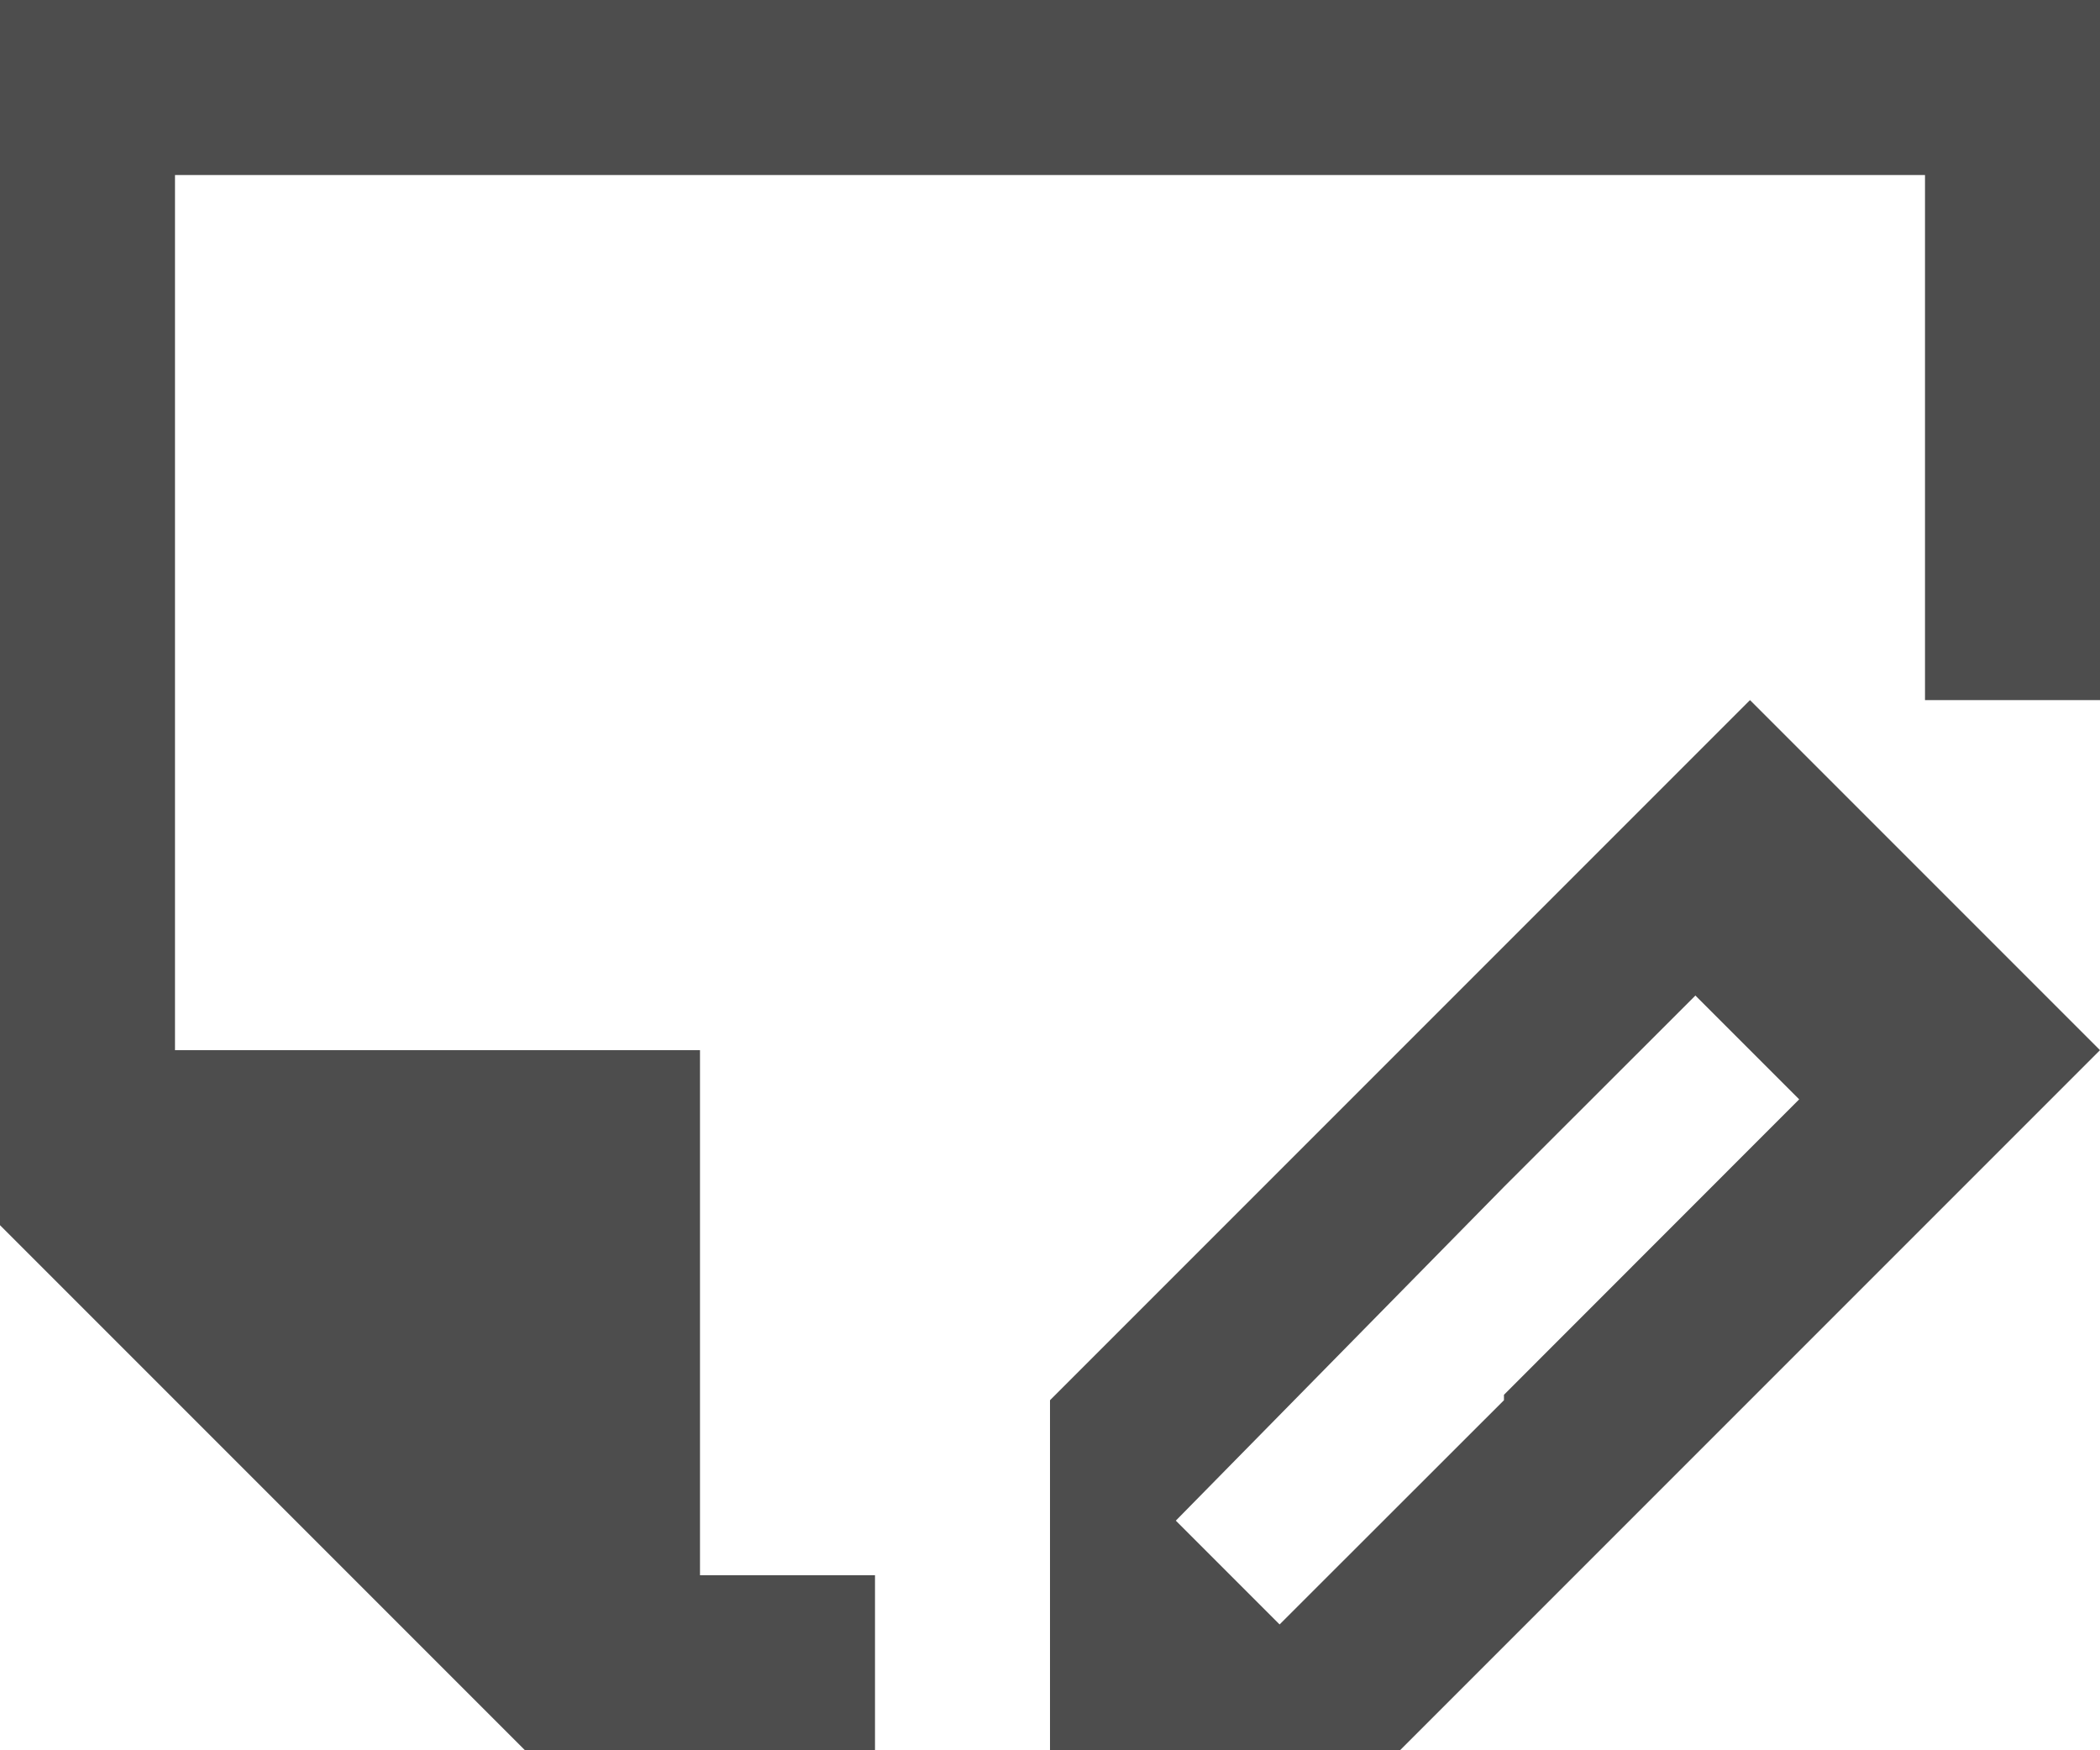 <?xml version="1.0" encoding="UTF-8"?>
<svg xmlns="http://www.w3.org/2000/svg" xmlns:xlink="http://www.w3.org/1999/xlink" width="12pt" height="10pt" viewBox="0 0 12 10" version="1.1">
<g id="surface1">
<path style=" stroke:none;fill-rule:nonzero;fill:rgb(30.196%,30.196%,30.196%);fill-opacity:1;" d="M 0 0 L 0 7 L 3 10 L 5 10 L 5 9 L 4 9 L 4 6 L 1 6 L 1 1 L 11 1 L 11 4 L 12 4 L 12 0 Z M 10 4 L 6 8 L 6 10 L 8 10 L 12 6 Z M 9.688 5.688 L 10.281 6.281 L 8.594 7.969 L 8.594 8 L 7.312 9.281 L 6.719 8.688 L 8.594 6.781 Z M 9.688 5.688 "/>
</g>
</svg>
